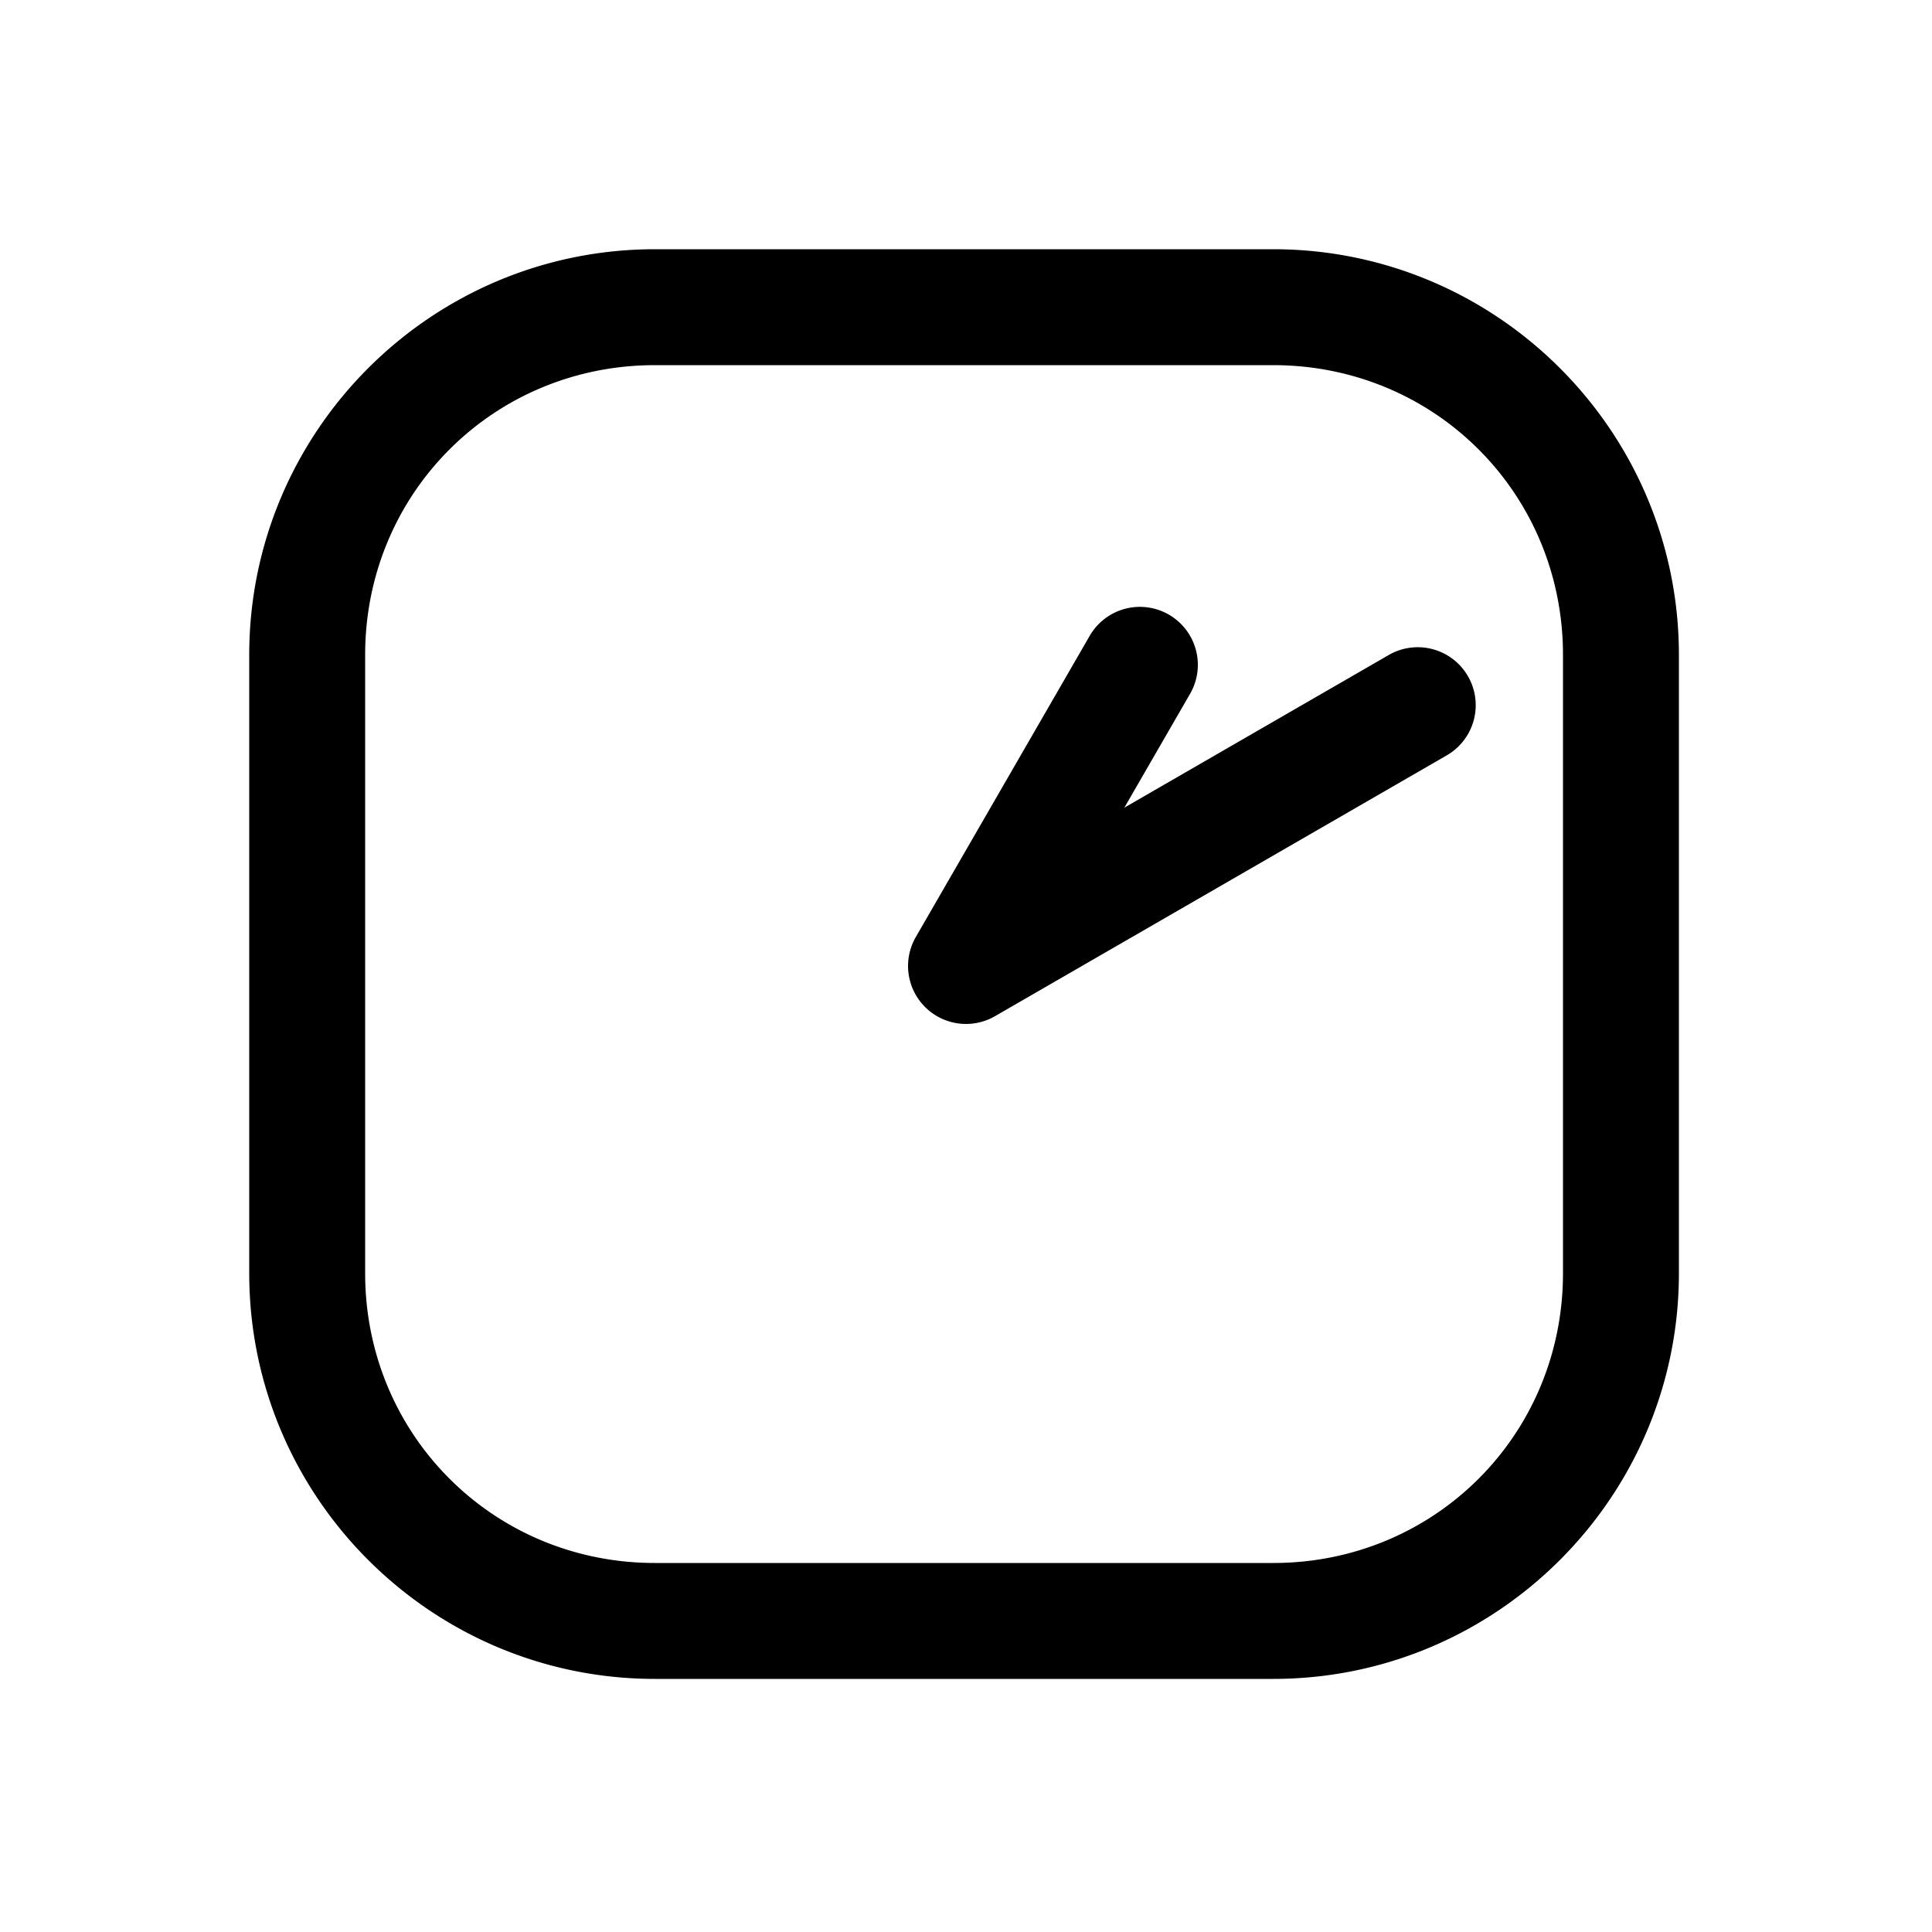 <svg xmlns="http://www.w3.org/2000/svg" width="1000" height="1000"><path d="M2.615-29.88A30.003 30.003 0 0 0-25.98 15l135 233.826A30 30 0 0 0 150 259.81a30 30 0 0 0 10.98-40.983L81.96 81.961l58.925 34.02A30 30 0 0 0 181.865 105a30 30 0 0 0-10.98-40.98L15-25.98a30.003 30.003 0 0 0-12.385-3.9ZM371-161c0-115.821-94.179-210-210-210h-320c-115.821 0-210 94.179-210 210v320c0 115.821 94.179 210 210 210h320c115.821 0 210-94.179 210-210zm-60 0v320c0 83.619-66.381 150-150 150h-320c-83.619 0-150-66.381-150-150v-320c0-83.619 66.381-150 150-150h320c83.619 0 150 66.381 150 150z" style="-inkscape-stroke:none" transform="rotate(-90 500 0)" stroke-linecap="round" stroke-linejoin="round"/></svg>